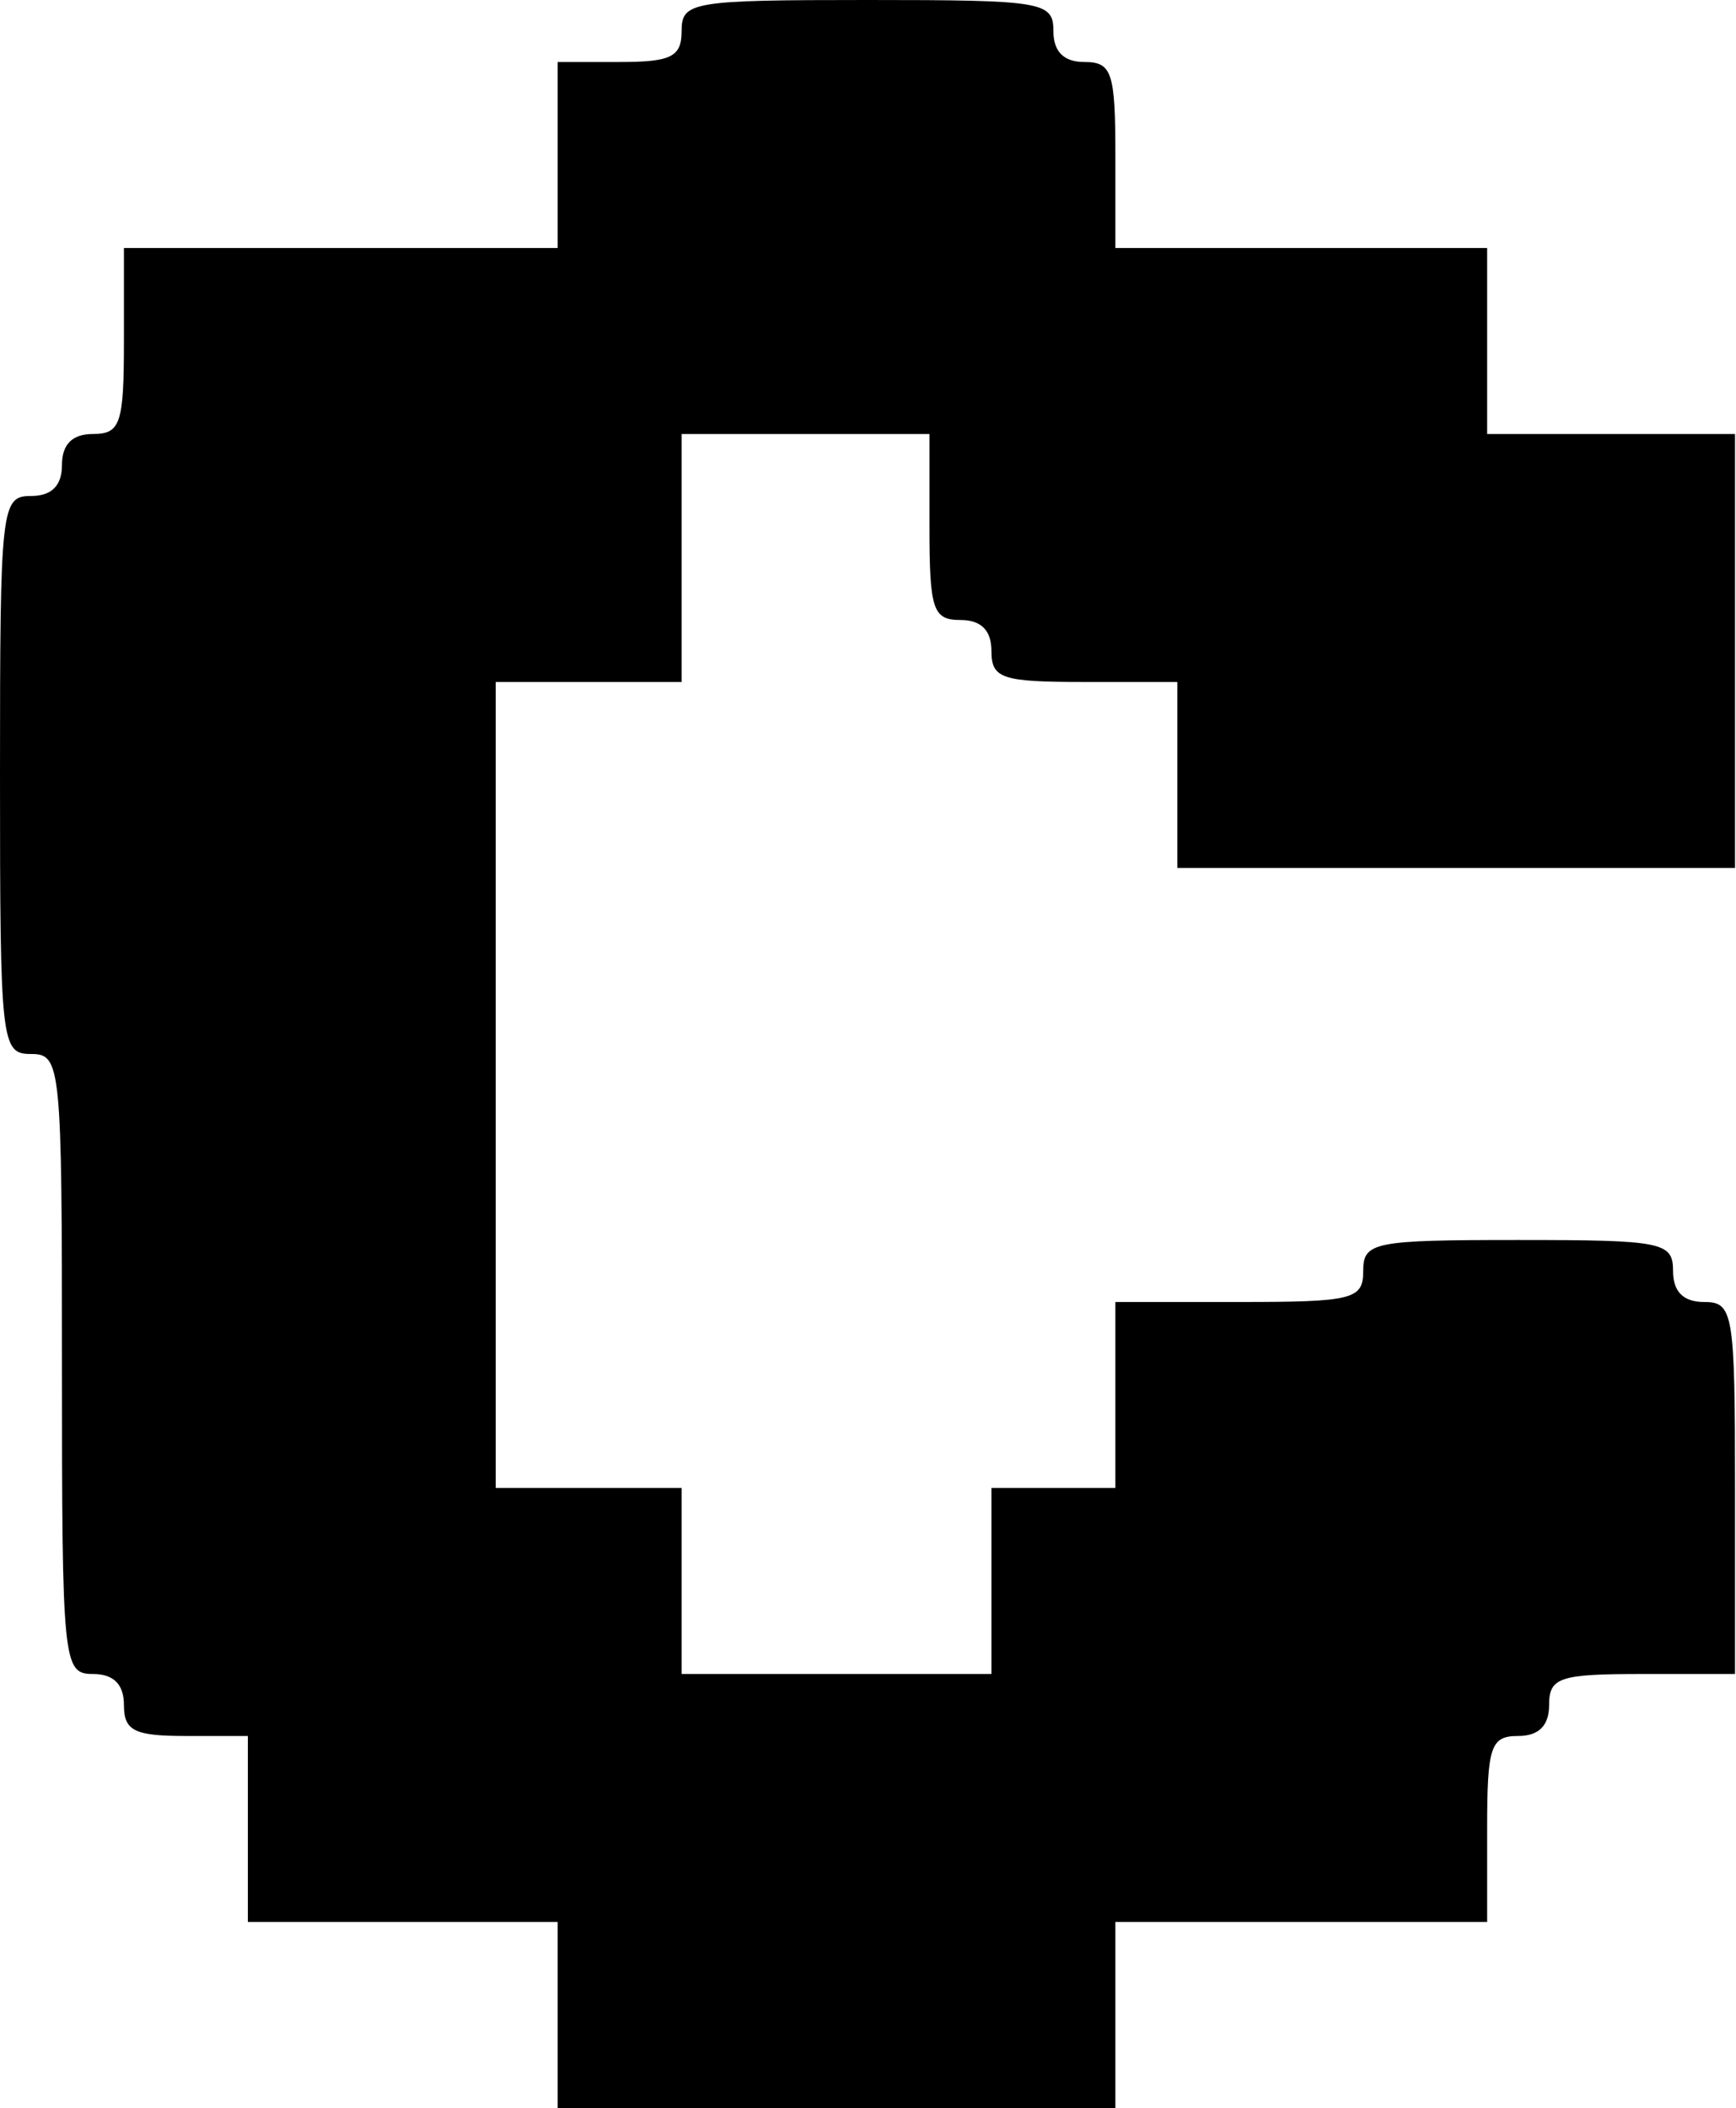 <svg width="412" height="500" viewBox="0 0 412 500" fill="#000000" xmlns="http://www.w3.org/2000/svg">
<path fill-rule="evenodd" clip-rule="evenodd" d="M161.765 7.353C161.765 13.482 159.312 14.706 147.059 14.706H132.353V36.765V58.824H80.882H29.412V80.882C29.412 100.489 28.596 102.941 22.059 102.941C17.158 102.941 14.706 105.393 14.706 110.294C14.706 115.195 12.254 117.647 7.353 117.647C0.272 117.647 0 120.099 0 183.824C0 247.548 0.272 250 7.353 250C14.46 250 14.706 252.452 14.706 323.529C14.706 394.607 14.952 397.059 22.059 397.059C26.96 397.059 29.412 399.511 29.412 404.412C29.412 410.54 31.864 411.765 44.118 411.765H58.824V433.824V455.882H95.588H132.353V477.941V500H198.529H264.706V477.941V455.882H308.824H352.941V433.824C352.941 414.217 353.757 411.765 360.294 411.765C365.195 411.765 367.647 409.312 367.647 404.412C367.647 397.875 370.099 397.059 389.706 397.059H411.765V352.941C411.765 311.276 411.357 308.824 404.412 308.824C399.511 308.824 397.059 306.371 397.059 301.471C397.059 294.607 394.607 294.118 360.294 294.118C325.982 294.118 323.529 294.607 323.529 301.471C323.529 308.21 321.077 308.824 294.118 308.824H264.706V330.882V352.941H250H235.294V375V397.059H198.529H161.765V375V352.941H139.706H117.647V257.353V161.765H139.706H161.765V132.353V102.941H191.176H220.588V125C220.588 144.607 221.404 147.059 227.941 147.059C232.842 147.059 235.294 149.511 235.294 154.412C235.294 160.949 237.746 161.765 257.353 161.765H279.412V183.824V205.882H345.588H411.765V154.412V102.941H382.353H352.941V80.882V58.824H308.824H264.706V36.765C264.706 17.158 263.89 14.706 257.353 14.706C252.452 14.706 250 12.254 250 7.353C250 0.408 247.548 0 205.882 0C164.217 0 161.765 0.408 161.765 7.353Z" fill="#000000"/>
</svg>

